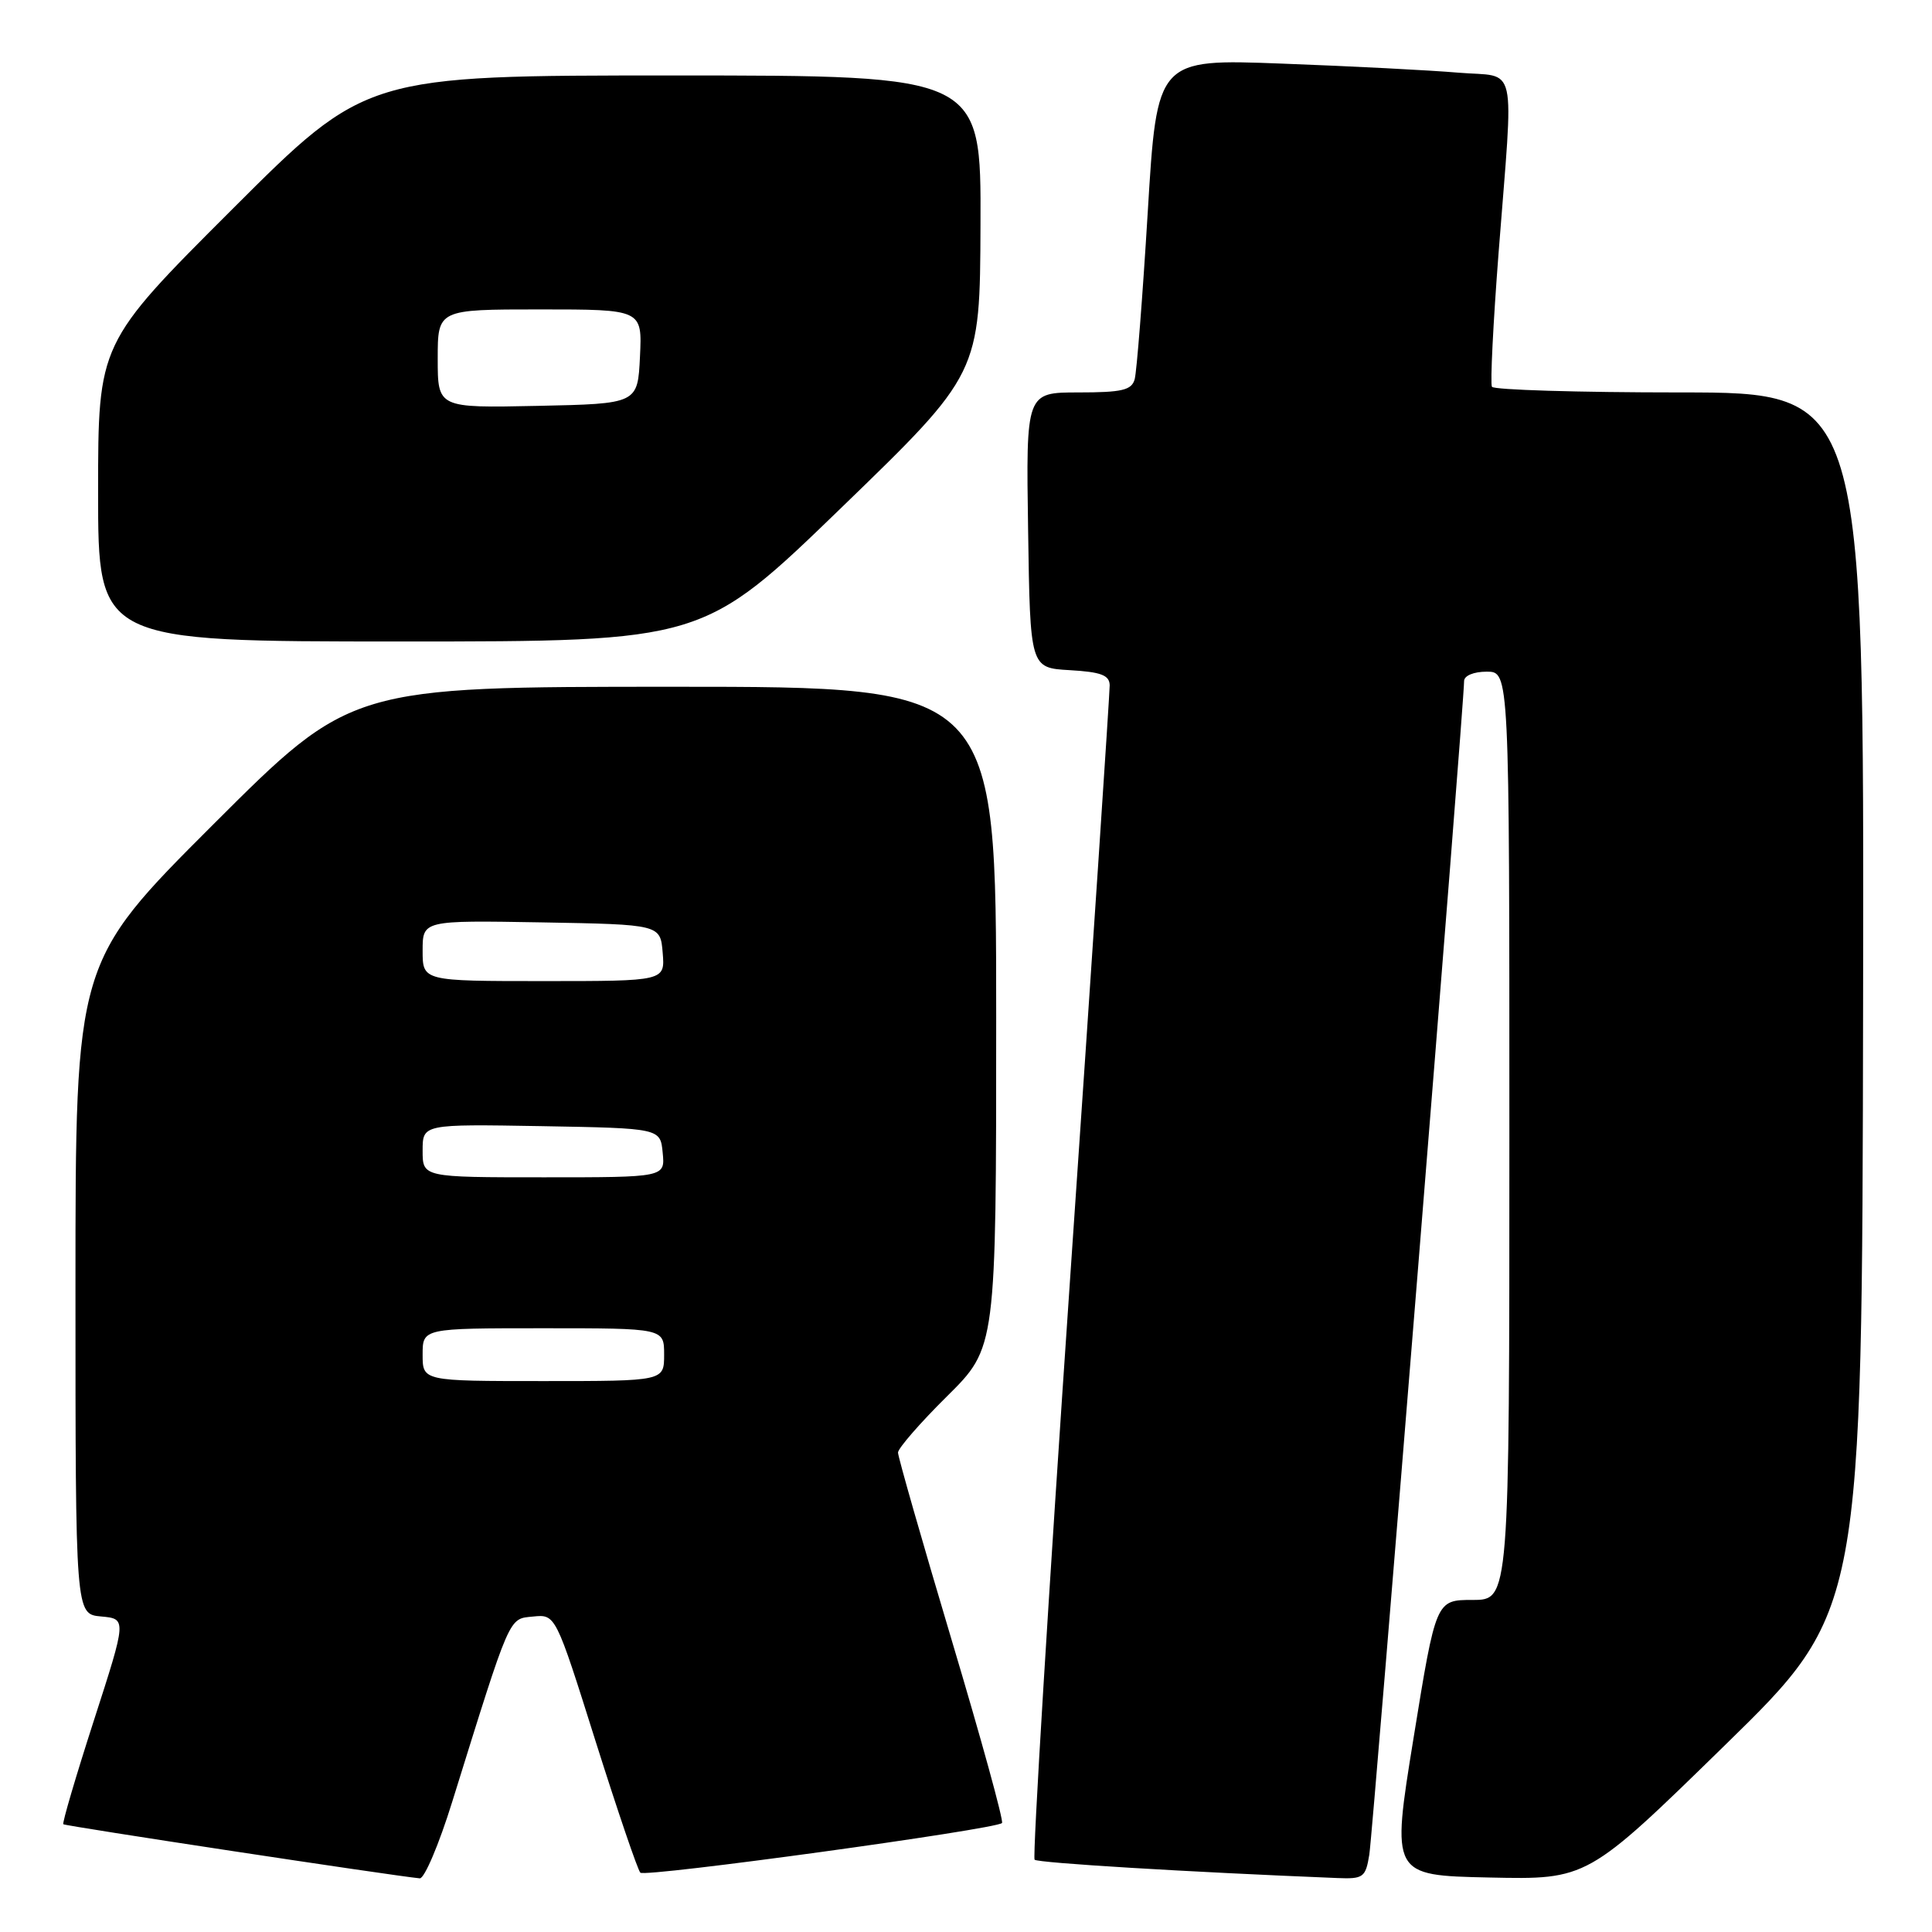 <?xml version="1.0" encoding="UTF-8" standalone="no"?>
<!DOCTYPE svg PUBLIC "-//W3C//DTD SVG 1.1//EN" "http://www.w3.org/Graphics/SVG/1.1/DTD/svg11.dtd" >
<svg xmlns="http://www.w3.org/2000/svg" xmlns:xlink="http://www.w3.org/1999/xlink" version="1.1" viewBox="0 0 256 256">
 <g >
 <path fill="currentColor"
d=" M 59.92 238.75 C 67.73 213.68 67.36 214.53 70.64 214.20 C 73.62 213.90 73.62 213.90 78.91 230.70 C 81.83 239.94 84.50 247.79 84.85 248.14 C 85.50 248.78 131.93 242.40 132.77 241.56 C 133.02 241.32 130.01 230.40 126.10 217.31 C 122.19 204.21 118.99 193.04 118.99 192.47 C 119.00 191.91 121.92 188.54 125.50 185.00 C 132.00 178.56 132.00 178.56 132.00 134.78 C 132.00 91.00 132.00 91.00 89.26 91.00 C 46.52 91.00 46.52 91.00 28.26 109.24 C 10.00 127.48 10.00 127.48 10.00 170.68 C 10.00 213.88 10.00 213.88 13.39 214.19 C 16.79 214.50 16.79 214.50 12.44 227.97 C 10.05 235.37 8.23 241.56 8.39 241.72 C 8.63 241.96 51.86 248.52 55.62 248.89 C 56.23 248.95 58.17 244.39 59.92 238.75 Z  M 181.44 245.75 C 181.92 242.79 194.01 93.16 194.00 90.25 C 194.00 89.53 195.27 89.00 197.00 89.00 C 200.00 89.00 200.00 89.00 200.00 150.50 C 200.00 212.00 200.00 212.00 195.13 212.00 C 190.27 212.00 190.27 212.00 187.31 230.25 C 184.35 248.50 184.35 248.50 197.34 248.78 C 210.33 249.06 210.33 249.06 228.53 231.28 C 246.74 213.50 246.74 213.50 246.87 132.75 C 247.00 52.00 247.00 52.00 222.56 52.00 C 209.12 52.00 197.93 51.66 197.69 51.25 C 197.45 50.84 197.85 42.85 198.57 33.50 C 200.58 7.56 201.19 10.30 193.25 9.63 C 189.54 9.31 179.03 8.77 169.90 8.43 C 153.31 7.80 153.31 7.80 152.08 28.15 C 151.40 39.34 150.62 49.29 150.35 50.25 C 149.95 51.70 148.68 52.00 142.91 52.00 C 135.95 52.00 135.95 52.00 136.23 70.25 C 136.50 88.50 136.50 88.50 141.75 88.80 C 145.89 89.04 147.01 89.46 147.04 90.80 C 147.05 91.74 144.71 127.01 141.81 169.20 C 138.92 211.38 136.80 246.13 137.09 246.42 C 137.51 246.85 157.33 248.05 177.20 248.85 C 180.65 248.99 180.95 248.77 181.44 245.75 Z  M 111.51 67.25 C 129.85 49.50 129.85 49.50 129.92 29.75 C 130.00 10.00 130.00 10.00 89.26 10.00 C 48.52 10.00 48.52 10.00 30.76 27.74 C 13.00 45.48 13.00 45.48 13.00 65.24 C 13.00 85.00 13.00 85.00 53.09 85.00 C 93.17 85.00 93.17 85.00 111.51 67.25 Z  M 56.00 179.50 C 56.00 176.00 56.00 176.00 72.00 176.00 C 88.00 176.00 88.00 176.00 88.00 179.50 C 88.00 183.00 88.00 183.00 72.00 183.00 C 56.00 183.00 56.00 183.00 56.00 179.50 Z  M 56.00 152.47 C 56.00 148.95 56.00 148.95 71.75 149.22 C 87.50 149.50 87.50 149.50 87.81 152.75 C 88.13 156.00 88.13 156.00 72.06 156.00 C 56.00 156.00 56.00 156.00 56.00 152.47 Z  M 56.00 125.97 C 56.00 121.95 56.00 121.95 71.75 122.22 C 87.50 122.50 87.50 122.50 87.81 126.25 C 88.12 130.00 88.12 130.00 72.06 130.00 C 56.00 130.00 56.00 130.00 56.00 125.97 Z  M 58.00 47.53 C 58.00 41.00 58.00 41.00 71.55 41.00 C 85.10 41.00 85.10 41.00 84.80 47.25 C 84.50 53.50 84.50 53.50 71.25 53.78 C 58.00 54.06 58.00 54.06 58.00 47.53 Z "/>
</g>
</svg>
